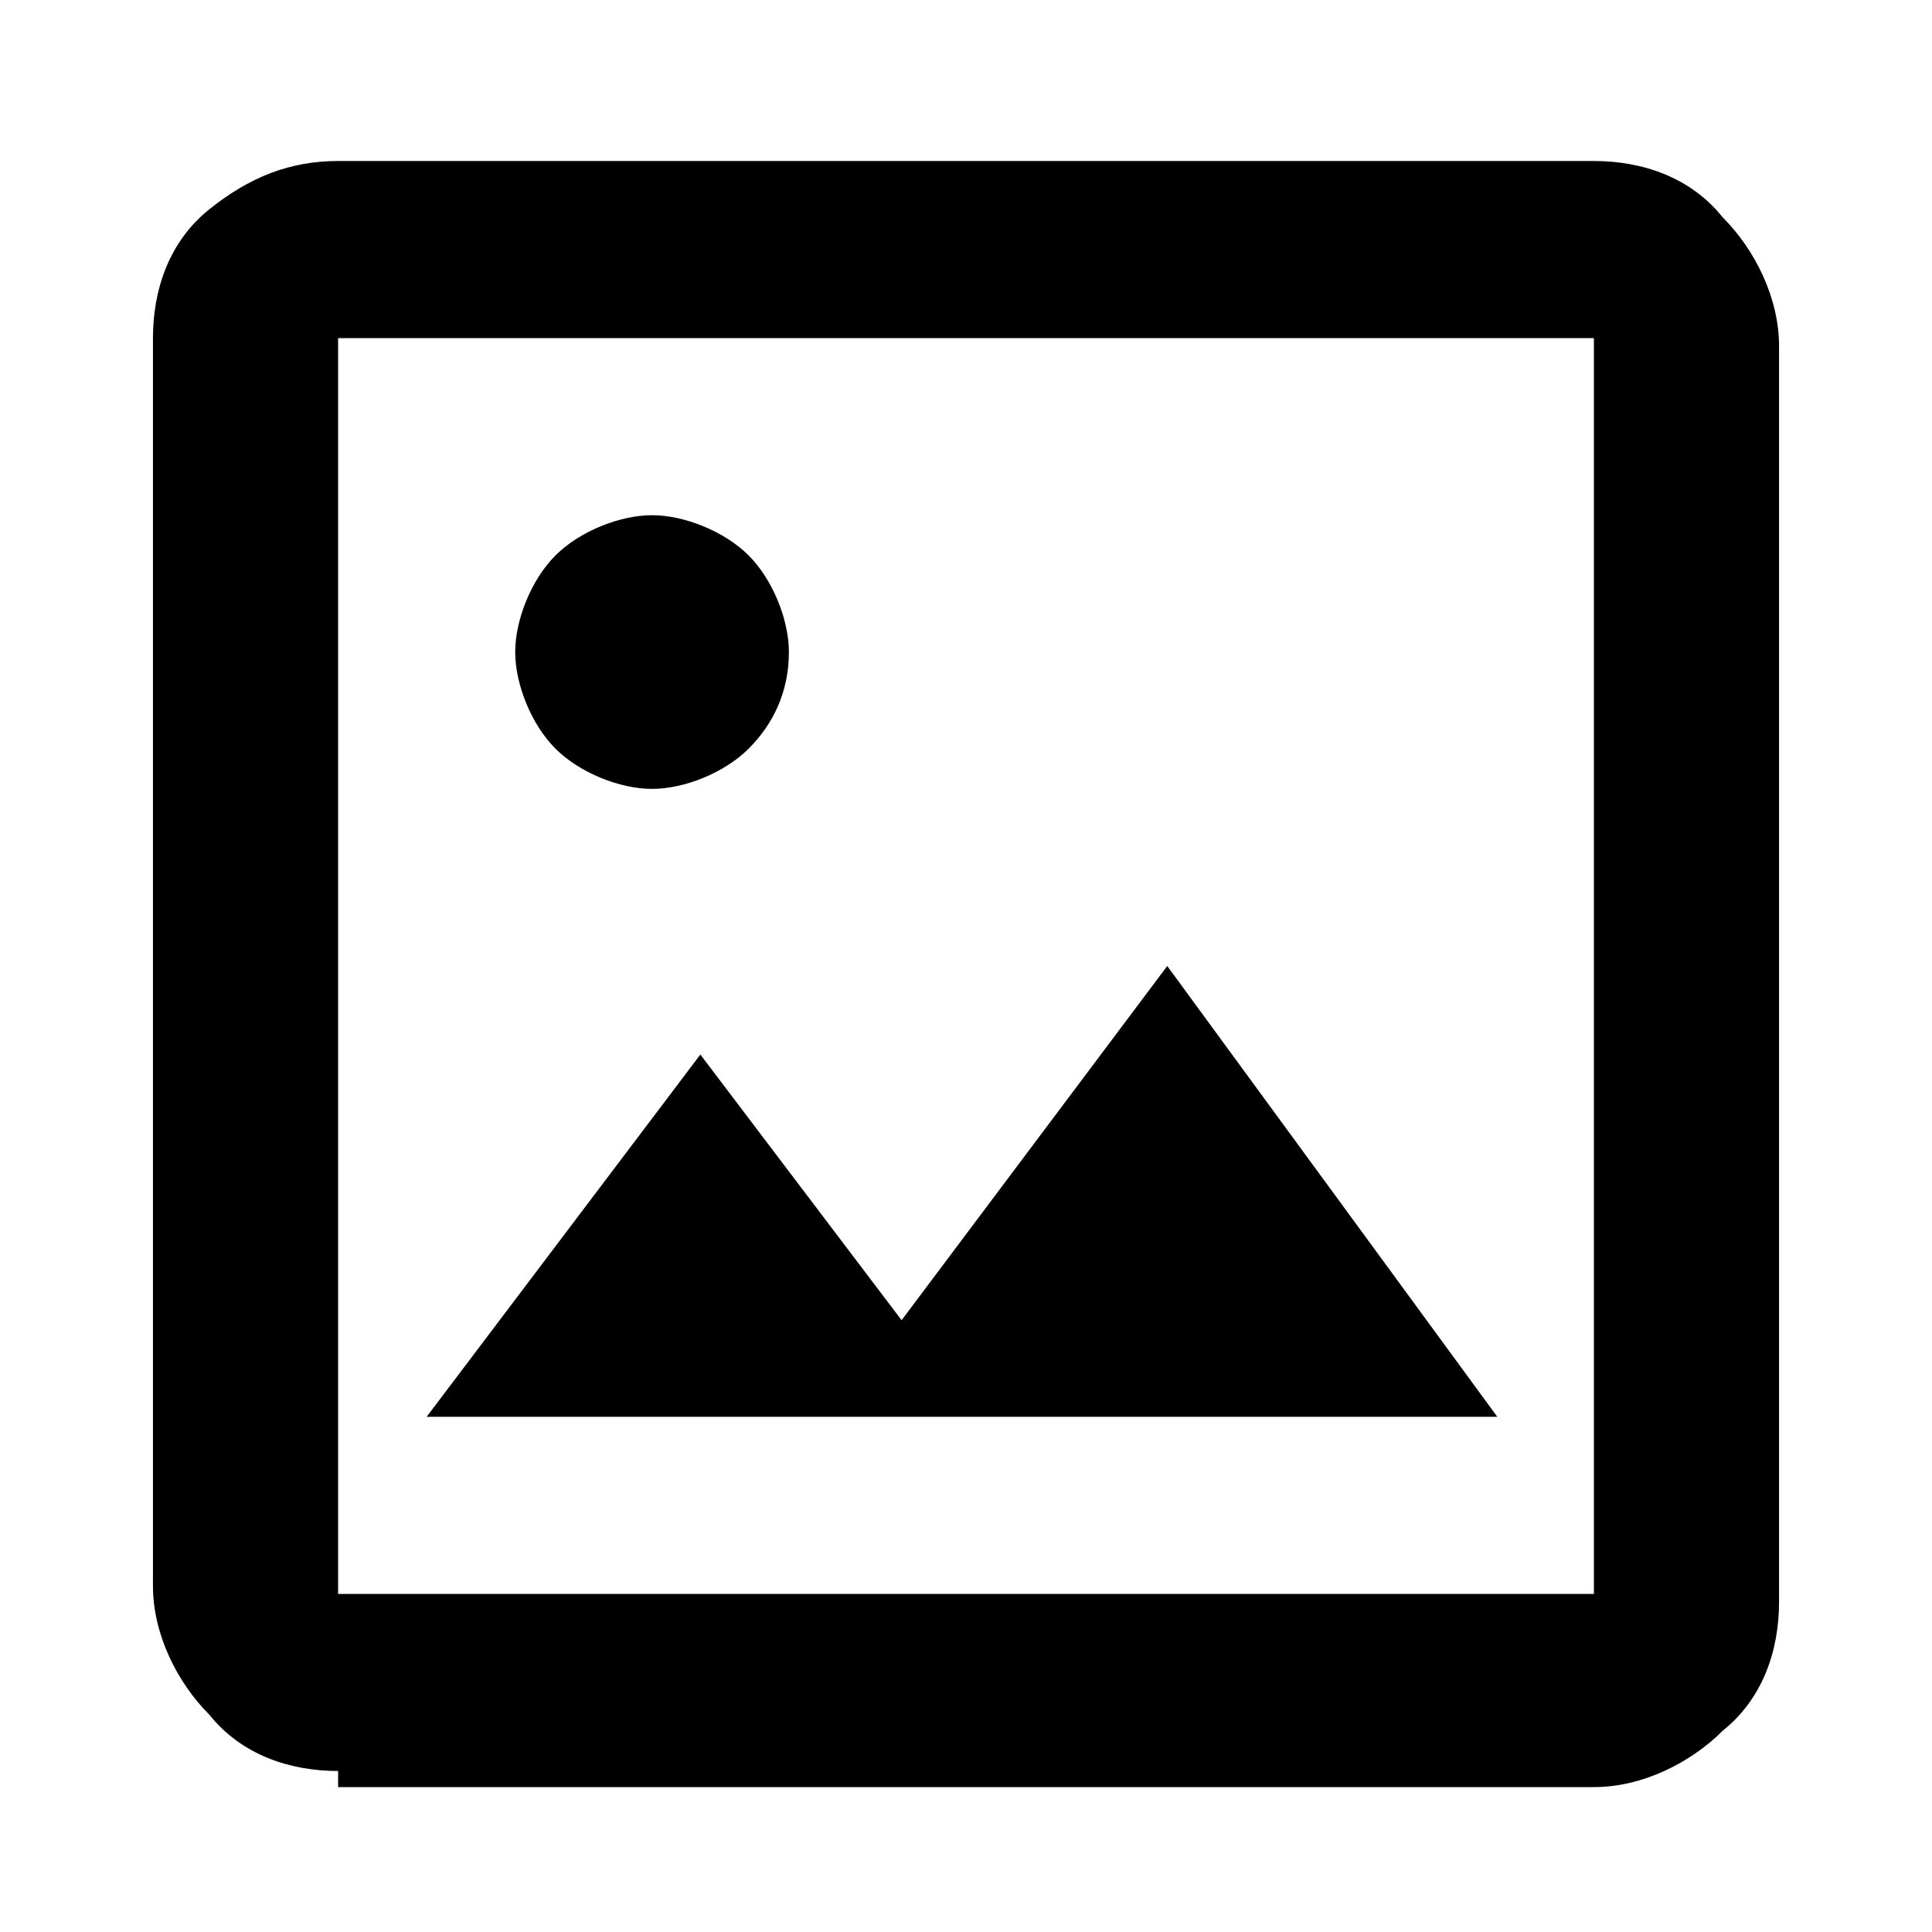 <svg xmlns="http://www.w3.org/2000/svg" height="24" width="24" viewBox="0 0 24 24" xml:space="preserve">
    <path fill="currentColor" d="M4.2,22c-0.6,0-1.2-0.2-1.6-0.7c-0.4-0.4-0.7-1-0.7-1.6V4.2
        c0-0.6,0.2-1.2,0.7-1.6C3.1,2.2,3.6,2,4.2,2h15.6c0.6,0,1.2,0.2,1.6,0.7c0.4,0.4,0.7,1,0.7,1.6v15.6c0,0.6-0.2,1.2-0.7,1.6
        c-0.4,0.4-1,0.7-1.6,0.7H4.2z M4.2,19.8h15.6V4.2H4.2V19.8z M5.3,17.6h13.3L14.5,12l-3.3,4.4l-2.5-3.3L5.3,17.6z M4.2,19.8L4.2,19.8
        z M8.1,9.8c0.4,0,0.9-0.2,1.2-0.5C9.6,9,9.8,8.6,9.8,8.1c0-0.4-0.2-0.9-0.5-1.2C9,6.6,8.5,6.4,8.1,6.4c-0.4,0-0.9,0.2-1.2,0.5
        C6.6,7.2,6.4,7.7,6.4,8.1c0,0.4,0.2,0.9,0.5,1.2C7.2,9.6,7.7,9.8,8.1,9.8z"/>
</svg>